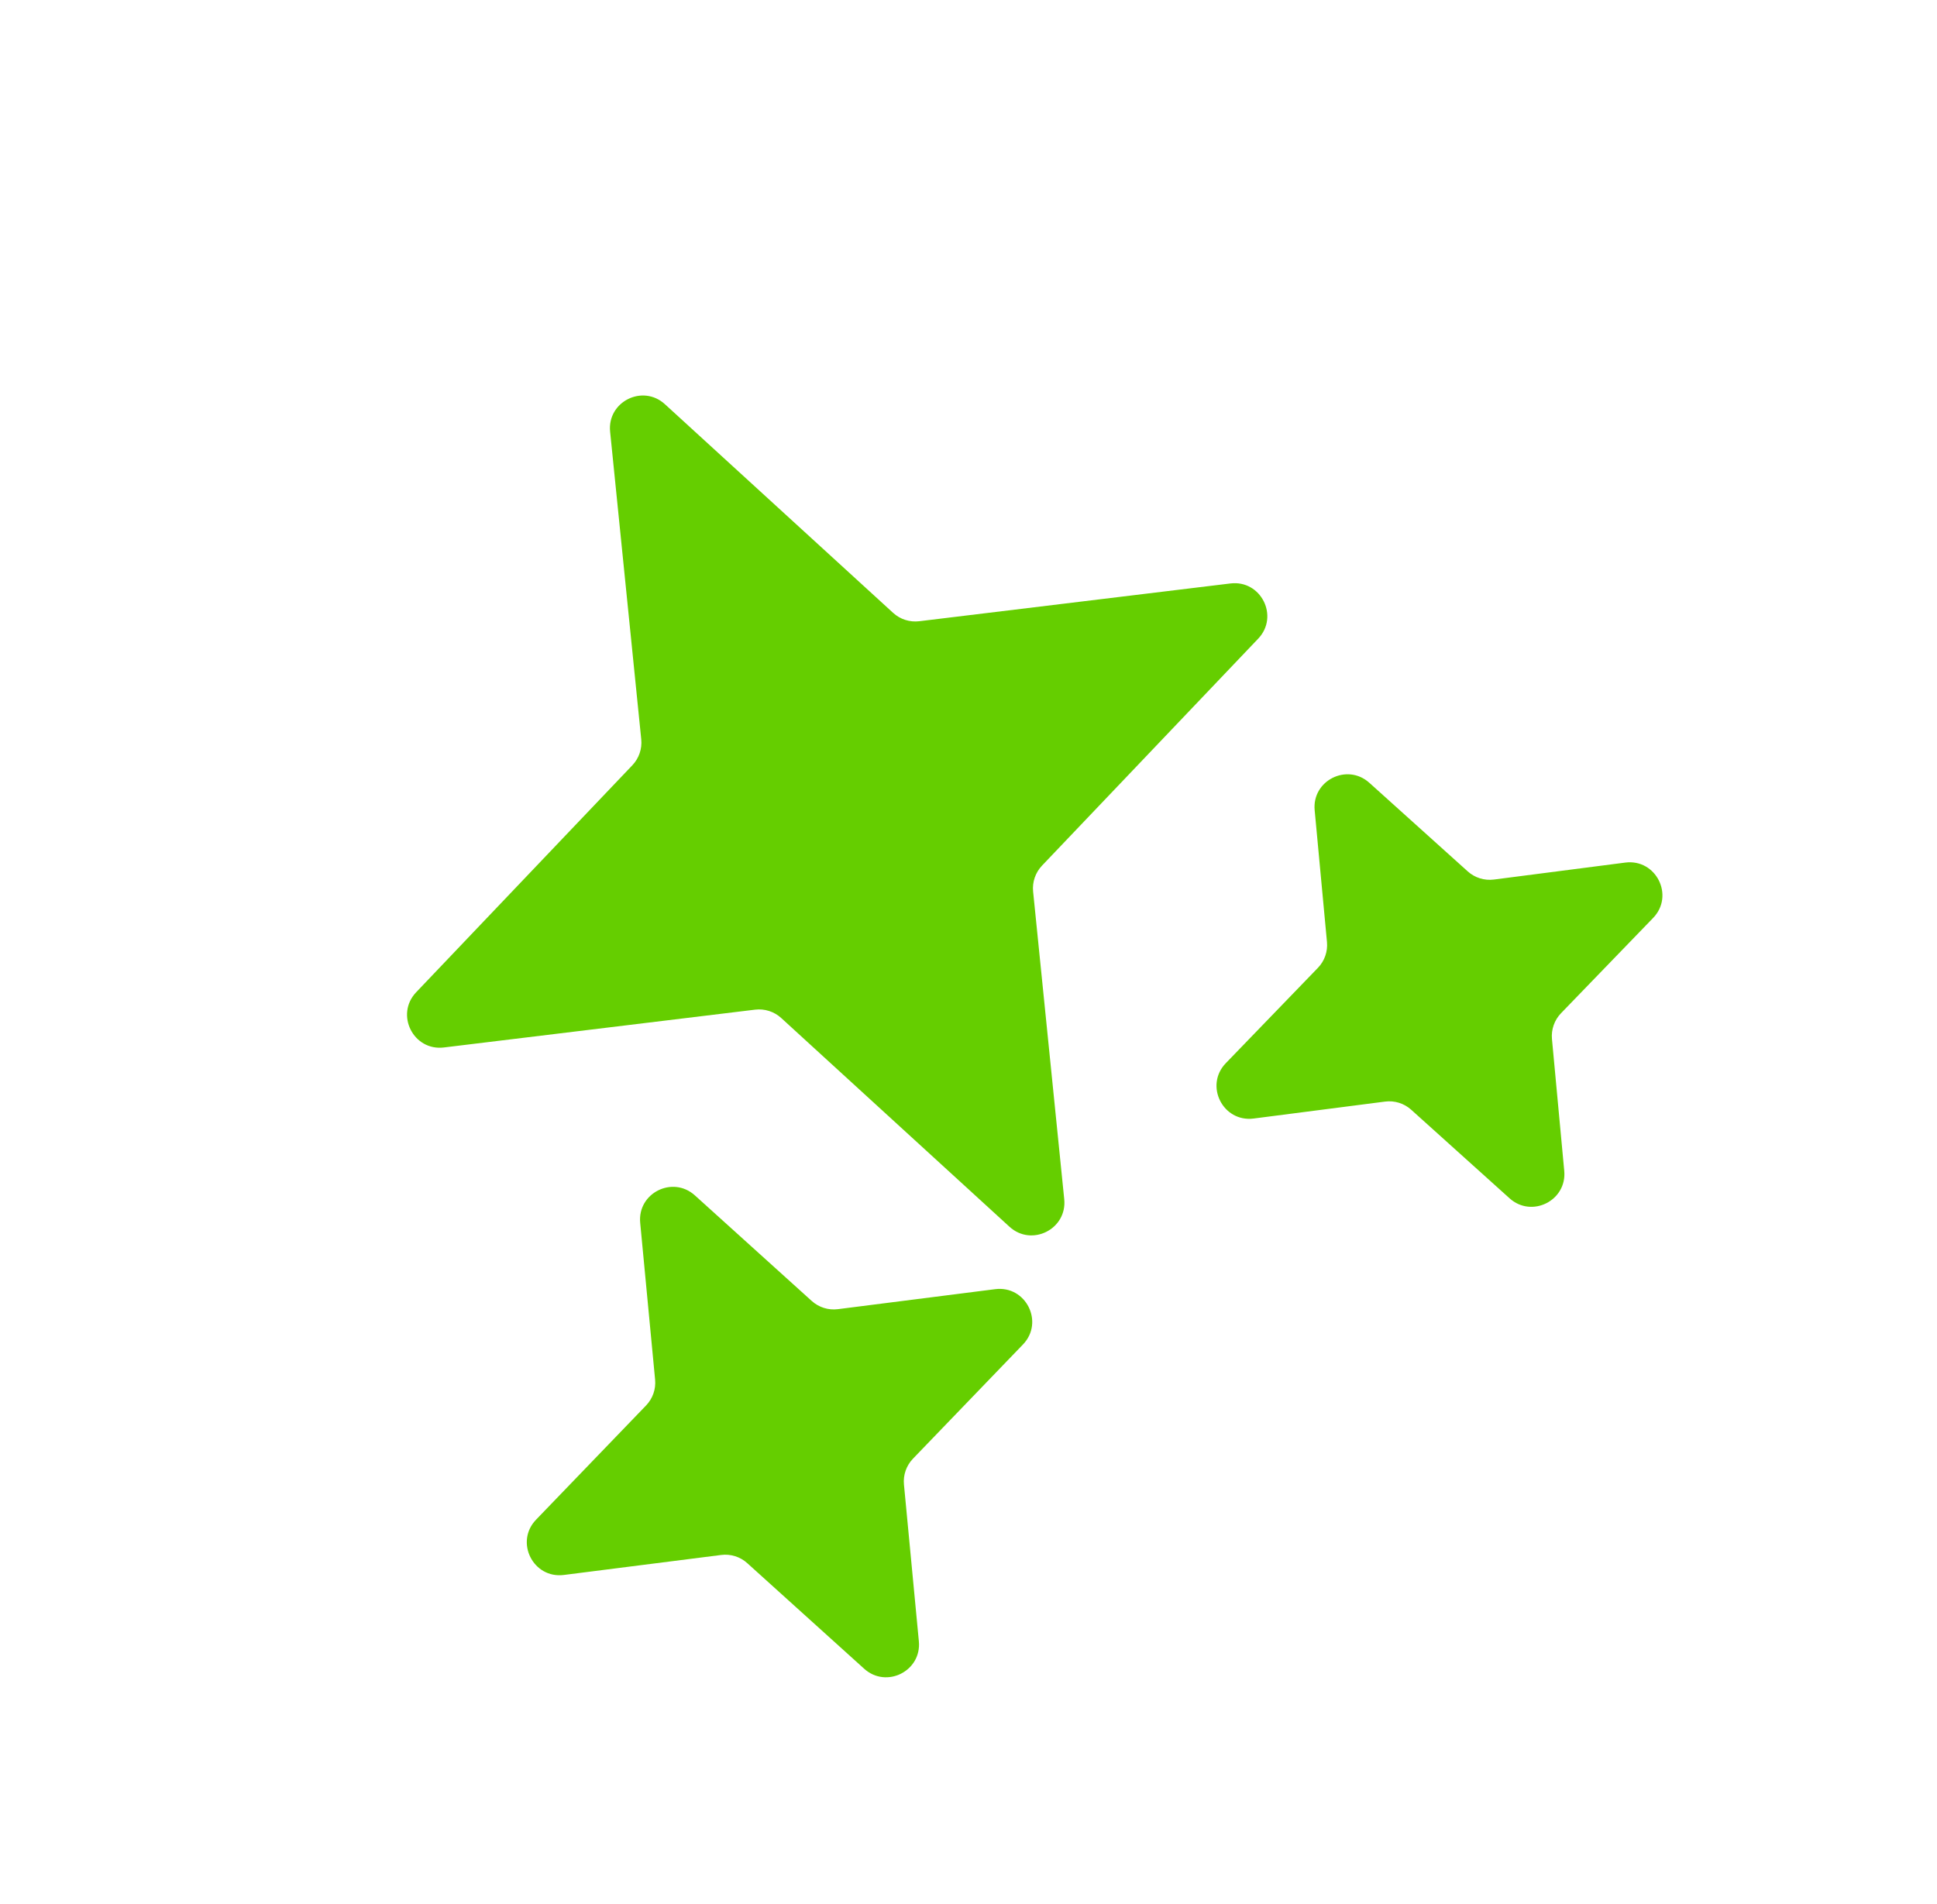 <svg width="59" height="58" viewBox="0 0 59 58" fill="none" xmlns="http://www.w3.org/2000/svg">
<path d="M18.584 13.153C18.491 12.239 19.576 11.695 20.253 12.315L27.204 18.672C27.419 18.869 27.71 18.962 28 18.927L37.479 17.776C38.41 17.663 38.97 18.779 38.324 19.458L31.739 26.373C31.538 26.585 31.439 26.873 31.468 27.163L32.416 36.535C32.509 37.449 31.424 37.994 30.747 37.374L23.796 31.016C23.581 30.819 23.29 30.726 23 30.761L13.521 31.913C12.59 32.026 12.03 30.91 12.677 30.23L19.261 23.315C19.462 23.104 19.561 22.815 19.532 22.525L18.584 13.153Z" fill="#65CE00"/>
<path d="M19.5 37.256C19.413 36.348 20.489 35.808 21.166 36.42L24.725 39.636C24.942 39.832 25.233 39.923 25.522 39.886L30.312 39.277C31.248 39.157 31.813 40.282 31.159 40.962L27.809 44.441C27.607 44.651 27.506 44.938 27.534 45.229L27.988 50.005C28.074 50.913 26.999 51.453 26.322 50.841L22.762 47.625C22.546 47.429 22.255 47.338 21.966 47.375L17.175 47.984C16.239 48.103 15.674 46.978 16.329 46.299L19.679 42.82C19.881 42.61 19.982 42.322 19.954 42.032L19.5 37.256Z" fill="#65CE00"/>
<path d="M40.044 24.685C39.959 23.779 41.032 23.24 41.709 23.849L44.706 26.548C44.922 26.743 45.214 26.834 45.503 26.797L49.506 26.28C50.443 26.16 51.01 27.287 50.353 27.967L47.548 30.869C47.346 31.079 47.245 31.367 47.272 31.657L47.646 35.673C47.731 36.579 46.658 37.118 45.981 36.509L42.984 33.81C42.768 33.615 42.477 33.524 42.187 33.562L38.185 34.078C37.247 34.198 36.681 33.071 37.338 32.391L40.142 29.488C40.345 29.279 40.446 28.991 40.419 28.701L40.044 24.685Z" fill="#65CE00"/>
</svg>
